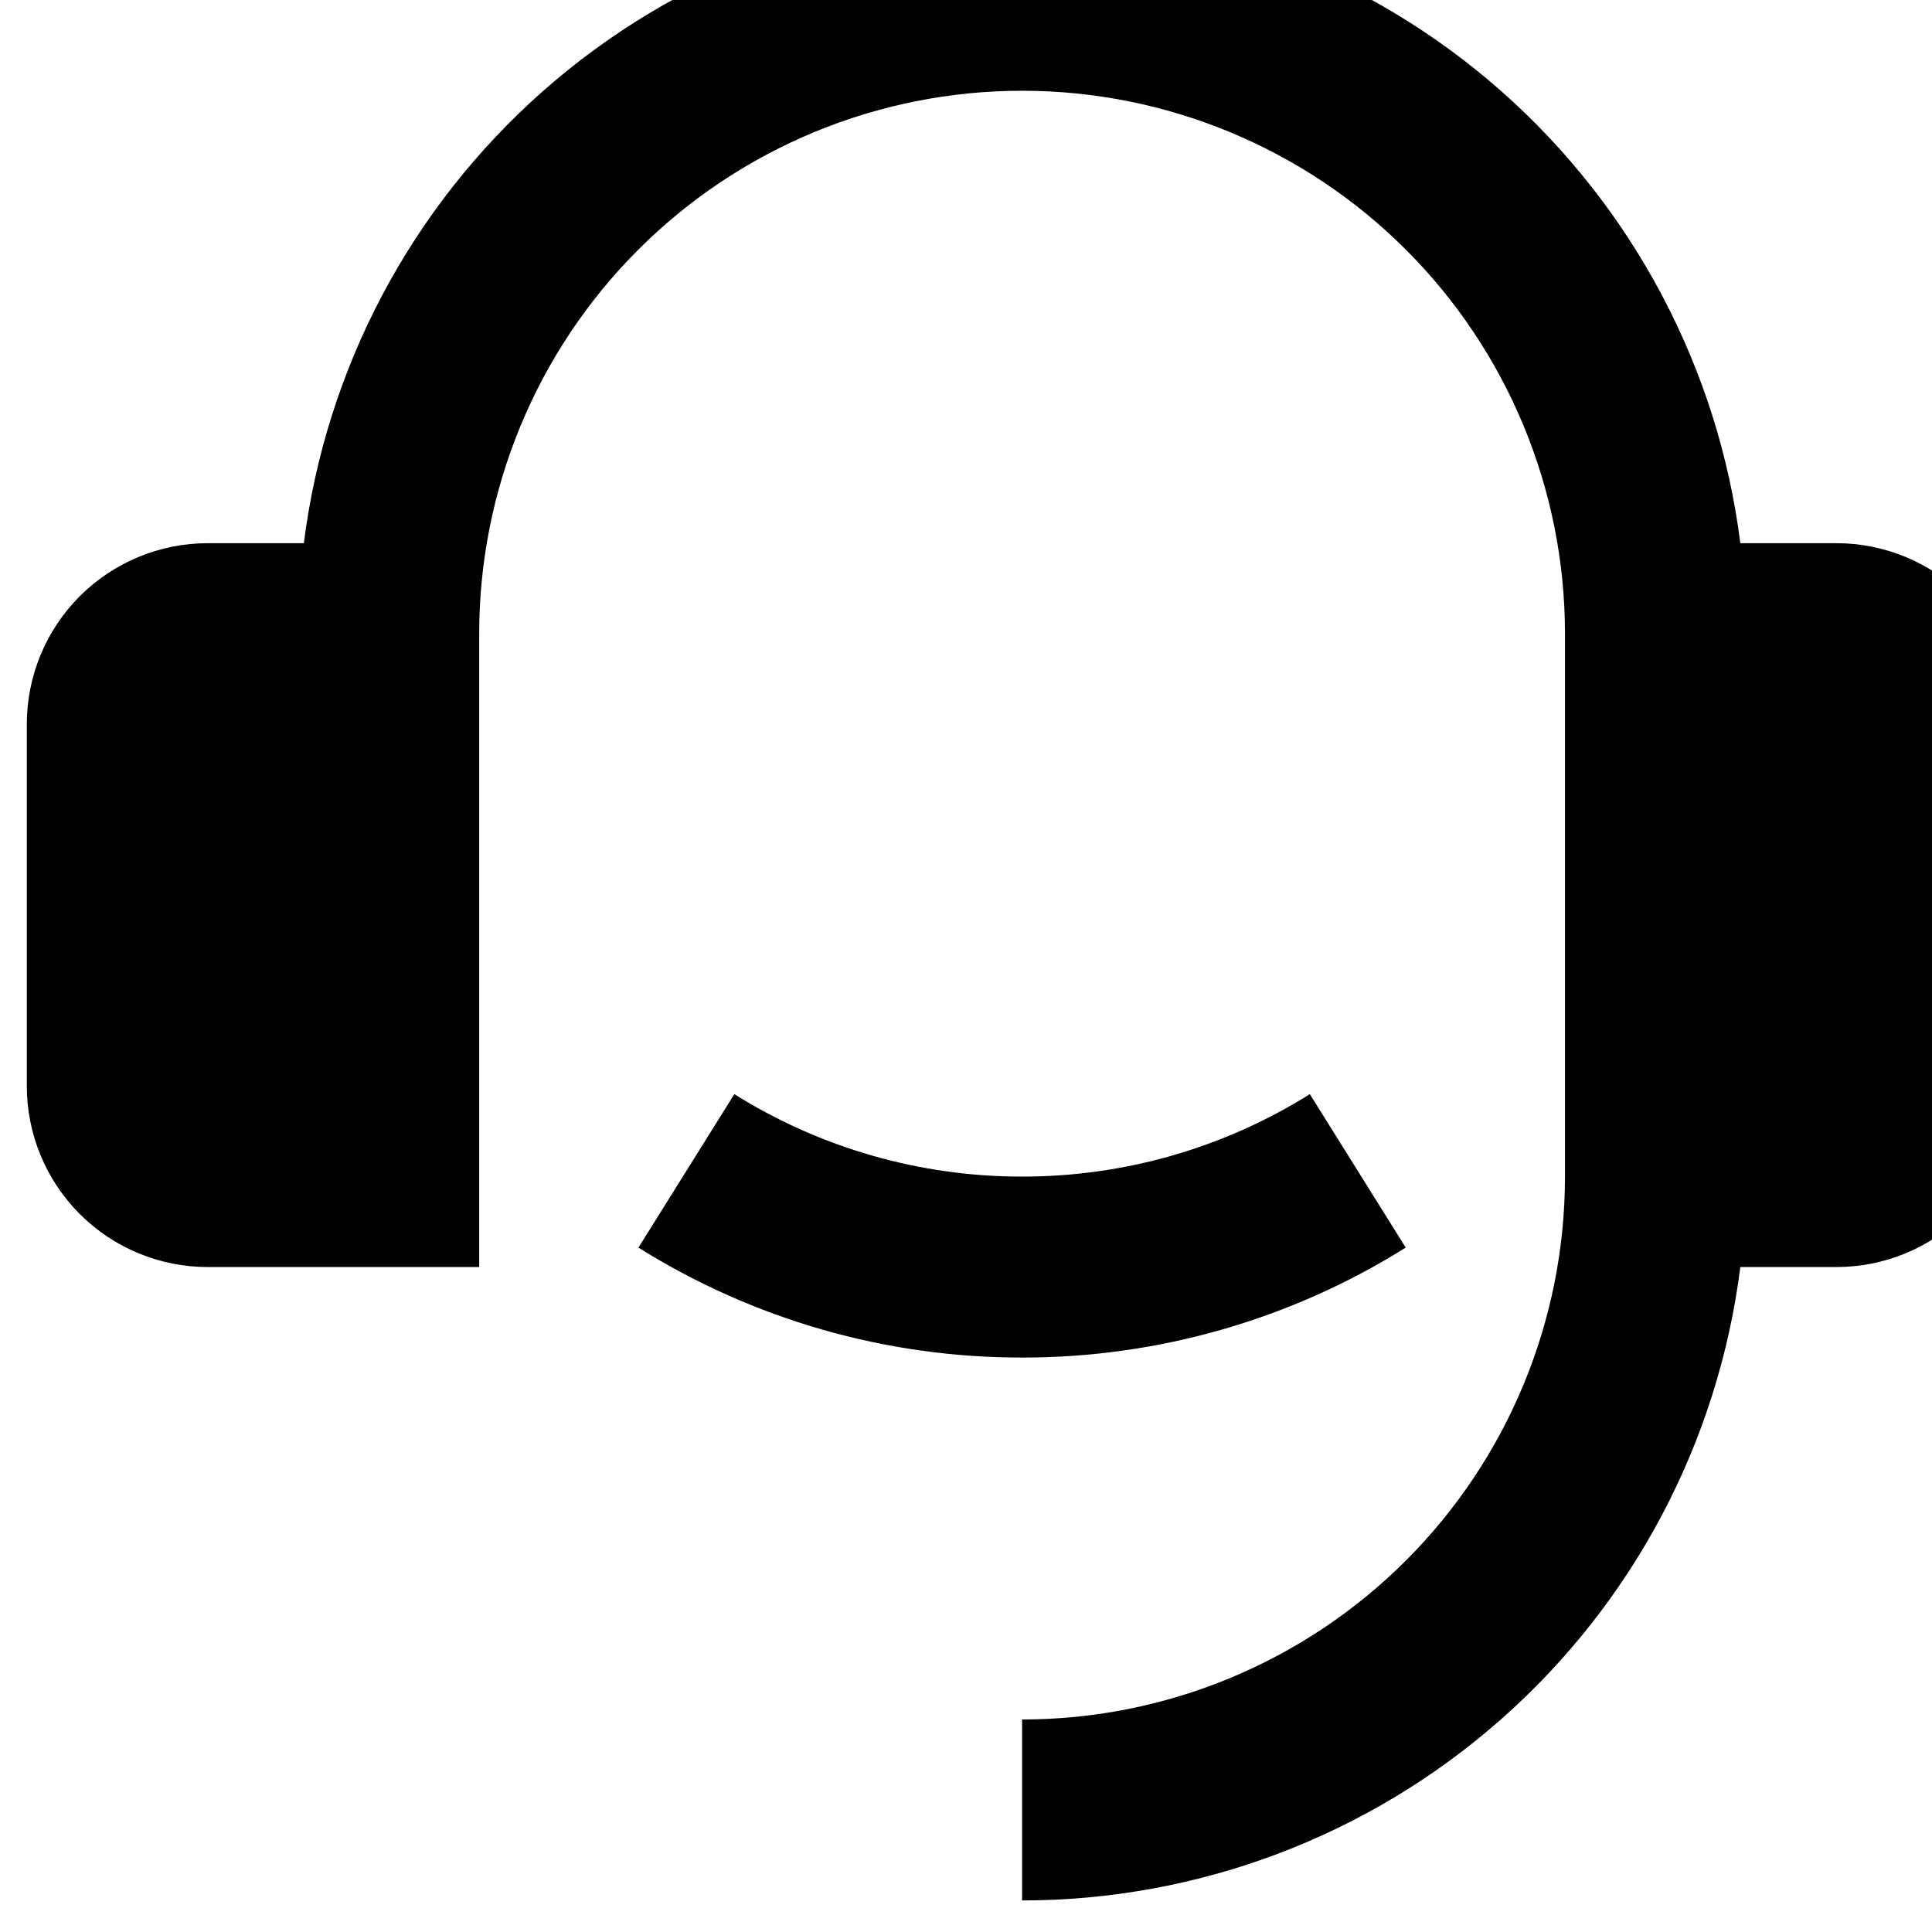 <svg width="33" height="33" viewBox="0 0 33 33" fill="none" xmlns="http://www.w3.org/2000/svg">
<path d="M31.367 9.278C32.187 9.278 32.973 9.604 33.553 10.183C34.132 10.763 34.458 11.549 34.458 12.369V18.551C34.458 19.371 34.132 20.157 33.553 20.737C32.973 21.317 32.187 21.642 31.367 21.642H29.726C29.349 24.63 27.895 27.378 25.636 29.37C23.378 31.362 20.47 32.461 17.458 32.461V29.37C19.917 29.37 22.276 28.393 24.015 26.654C25.754 24.915 26.731 22.556 26.731 20.097V10.823C26.731 8.364 25.754 6.005 24.015 4.266C22.276 2.527 19.917 1.55 17.458 1.55C14.999 1.55 12.64 2.527 10.901 4.266C9.162 6.005 8.185 8.364 8.185 10.823V21.642H3.549C2.729 21.642 1.943 21.317 1.363 20.737C0.784 20.157 0.458 19.371 0.458 18.551V12.369C0.458 11.549 0.784 10.763 1.363 10.183C1.943 9.604 2.729 9.278 3.549 9.278H5.19C5.567 6.29 7.022 3.543 9.28 1.551C11.539 -0.44 14.447 -1.539 17.458 -1.539C20.469 -1.539 23.377 -0.44 25.636 1.551C27.894 3.543 29.349 6.29 29.726 9.278H31.367ZM10.905 21.31L12.543 18.689C14.016 19.611 15.72 20.099 17.458 20.097C19.196 20.099 20.9 19.611 22.373 18.689L24.011 21.31C22.047 22.54 19.776 23.191 17.458 23.188C15.14 23.191 12.869 22.54 10.905 21.31Z" fill="black"/>
</svg>
